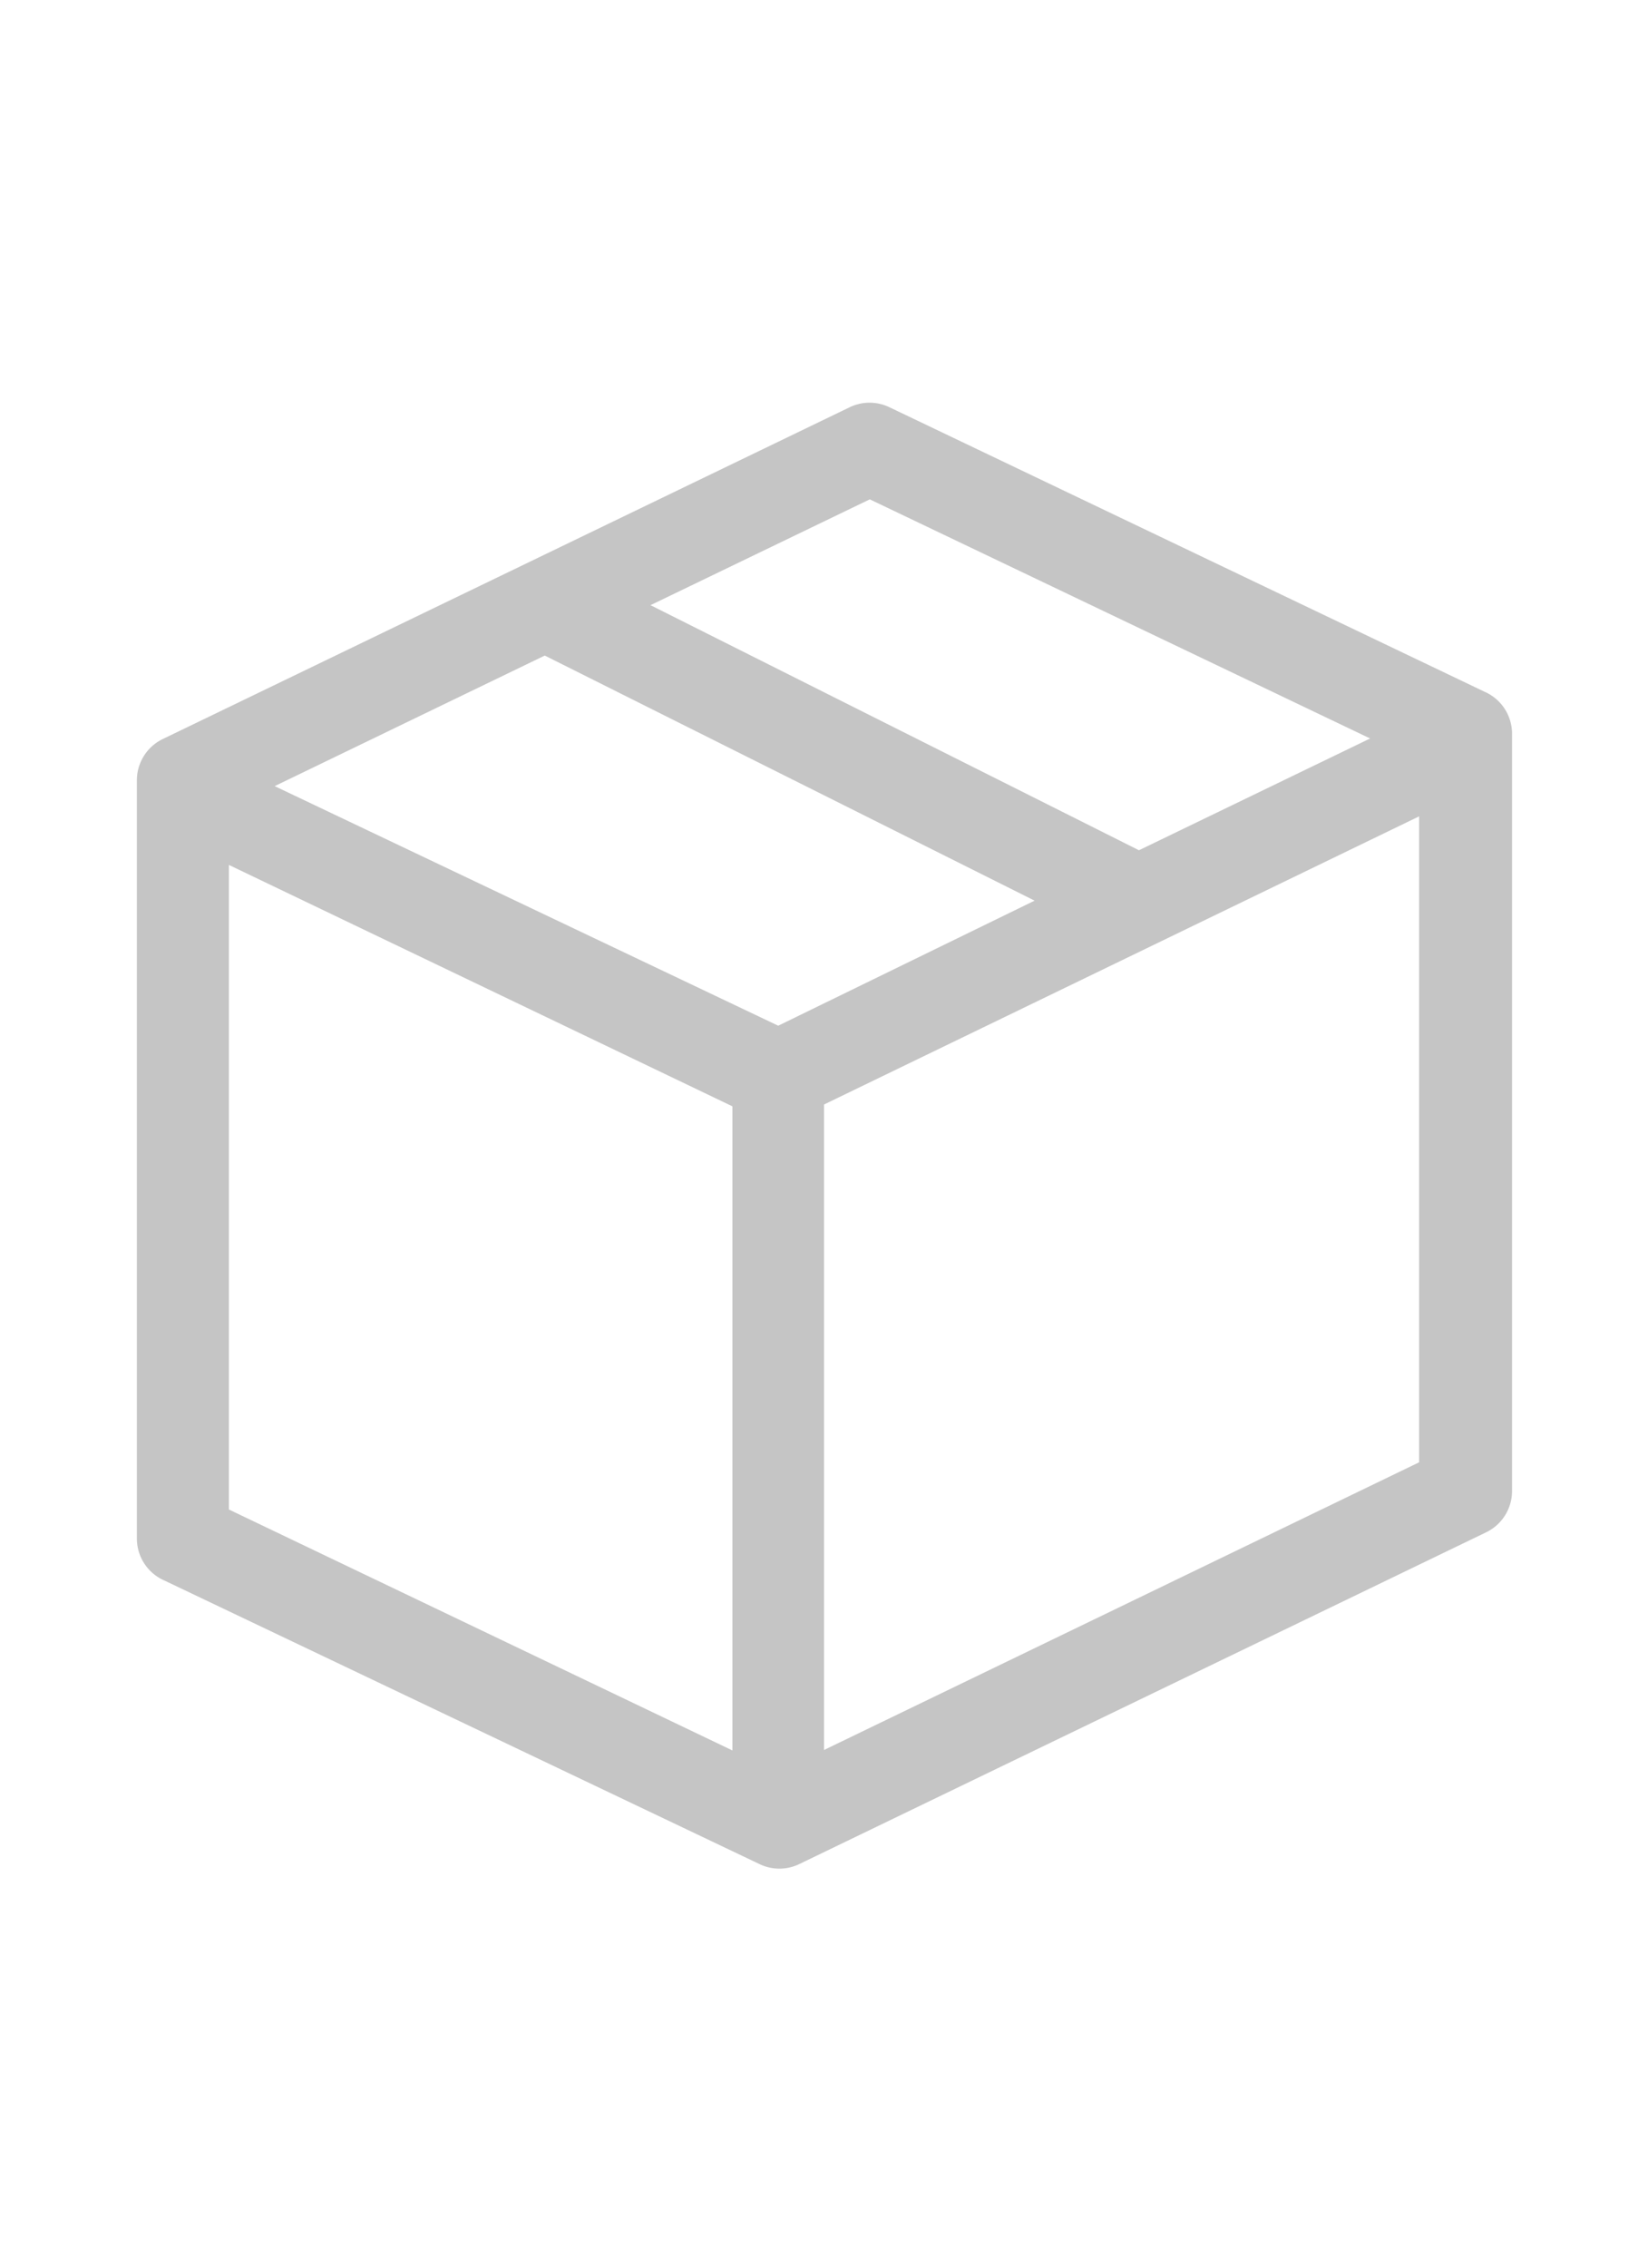 <svg version="1.1" width="16" height="22" viewBox="0 0 36 36" preserveAspectRatio="xMidYMid meet" class="has-solid"
    xmlns="http://www.w3.org/2000/svg"
    xmlns:xlink="http://www.w3.org/1999/xlink" role="img">
    <title>bundle</title>

    <path fill="#C5C5C5" d="M32.43,8.35l-13-6.21a1,1,0,0,0-.87,0l-15,7.24a1,1,0,0,0-.57.9V26.83a1,1,0,0,0,.6.92l13,6.19a1,1,0,0,0,.87,0l15-7.24a1,1,0,0,0,.57-.9V9.25A1,1,0,0,0,32.43,8.35ZM19,4.15,29.93,9.37l-5.05,2.44L14.21,6.46ZM17,15.64,6,10.41l5.9-2.85L22.6,12.91ZM5,12.13,16,17.4V31.46L5,26.2ZM18,31.45V17.36l13-6.29v14.1Z"></path>

    <path style="display: none" d="M32.43,8.35l-13-6.21a1,1,0,0,0-.87,0l-15,7.24a1,1,0,0,0-.57.9V26.83a1,1,0,0,0,.6.92l13,6.19a1,1,0,0,0,.87,0l15-7.24a1,1,0,0,0,.57-.9V9.25A1,1,0,0,0,32.43,8.35ZM19,4.15,29.93,9.37l-5.05,2.44L14.21,6.46ZM17,15.64,6,10.41l5.9-2.85L22.6,12.91Zm1,15.8V17.36l13-6.29v14.1Z"></path>
</svg>
